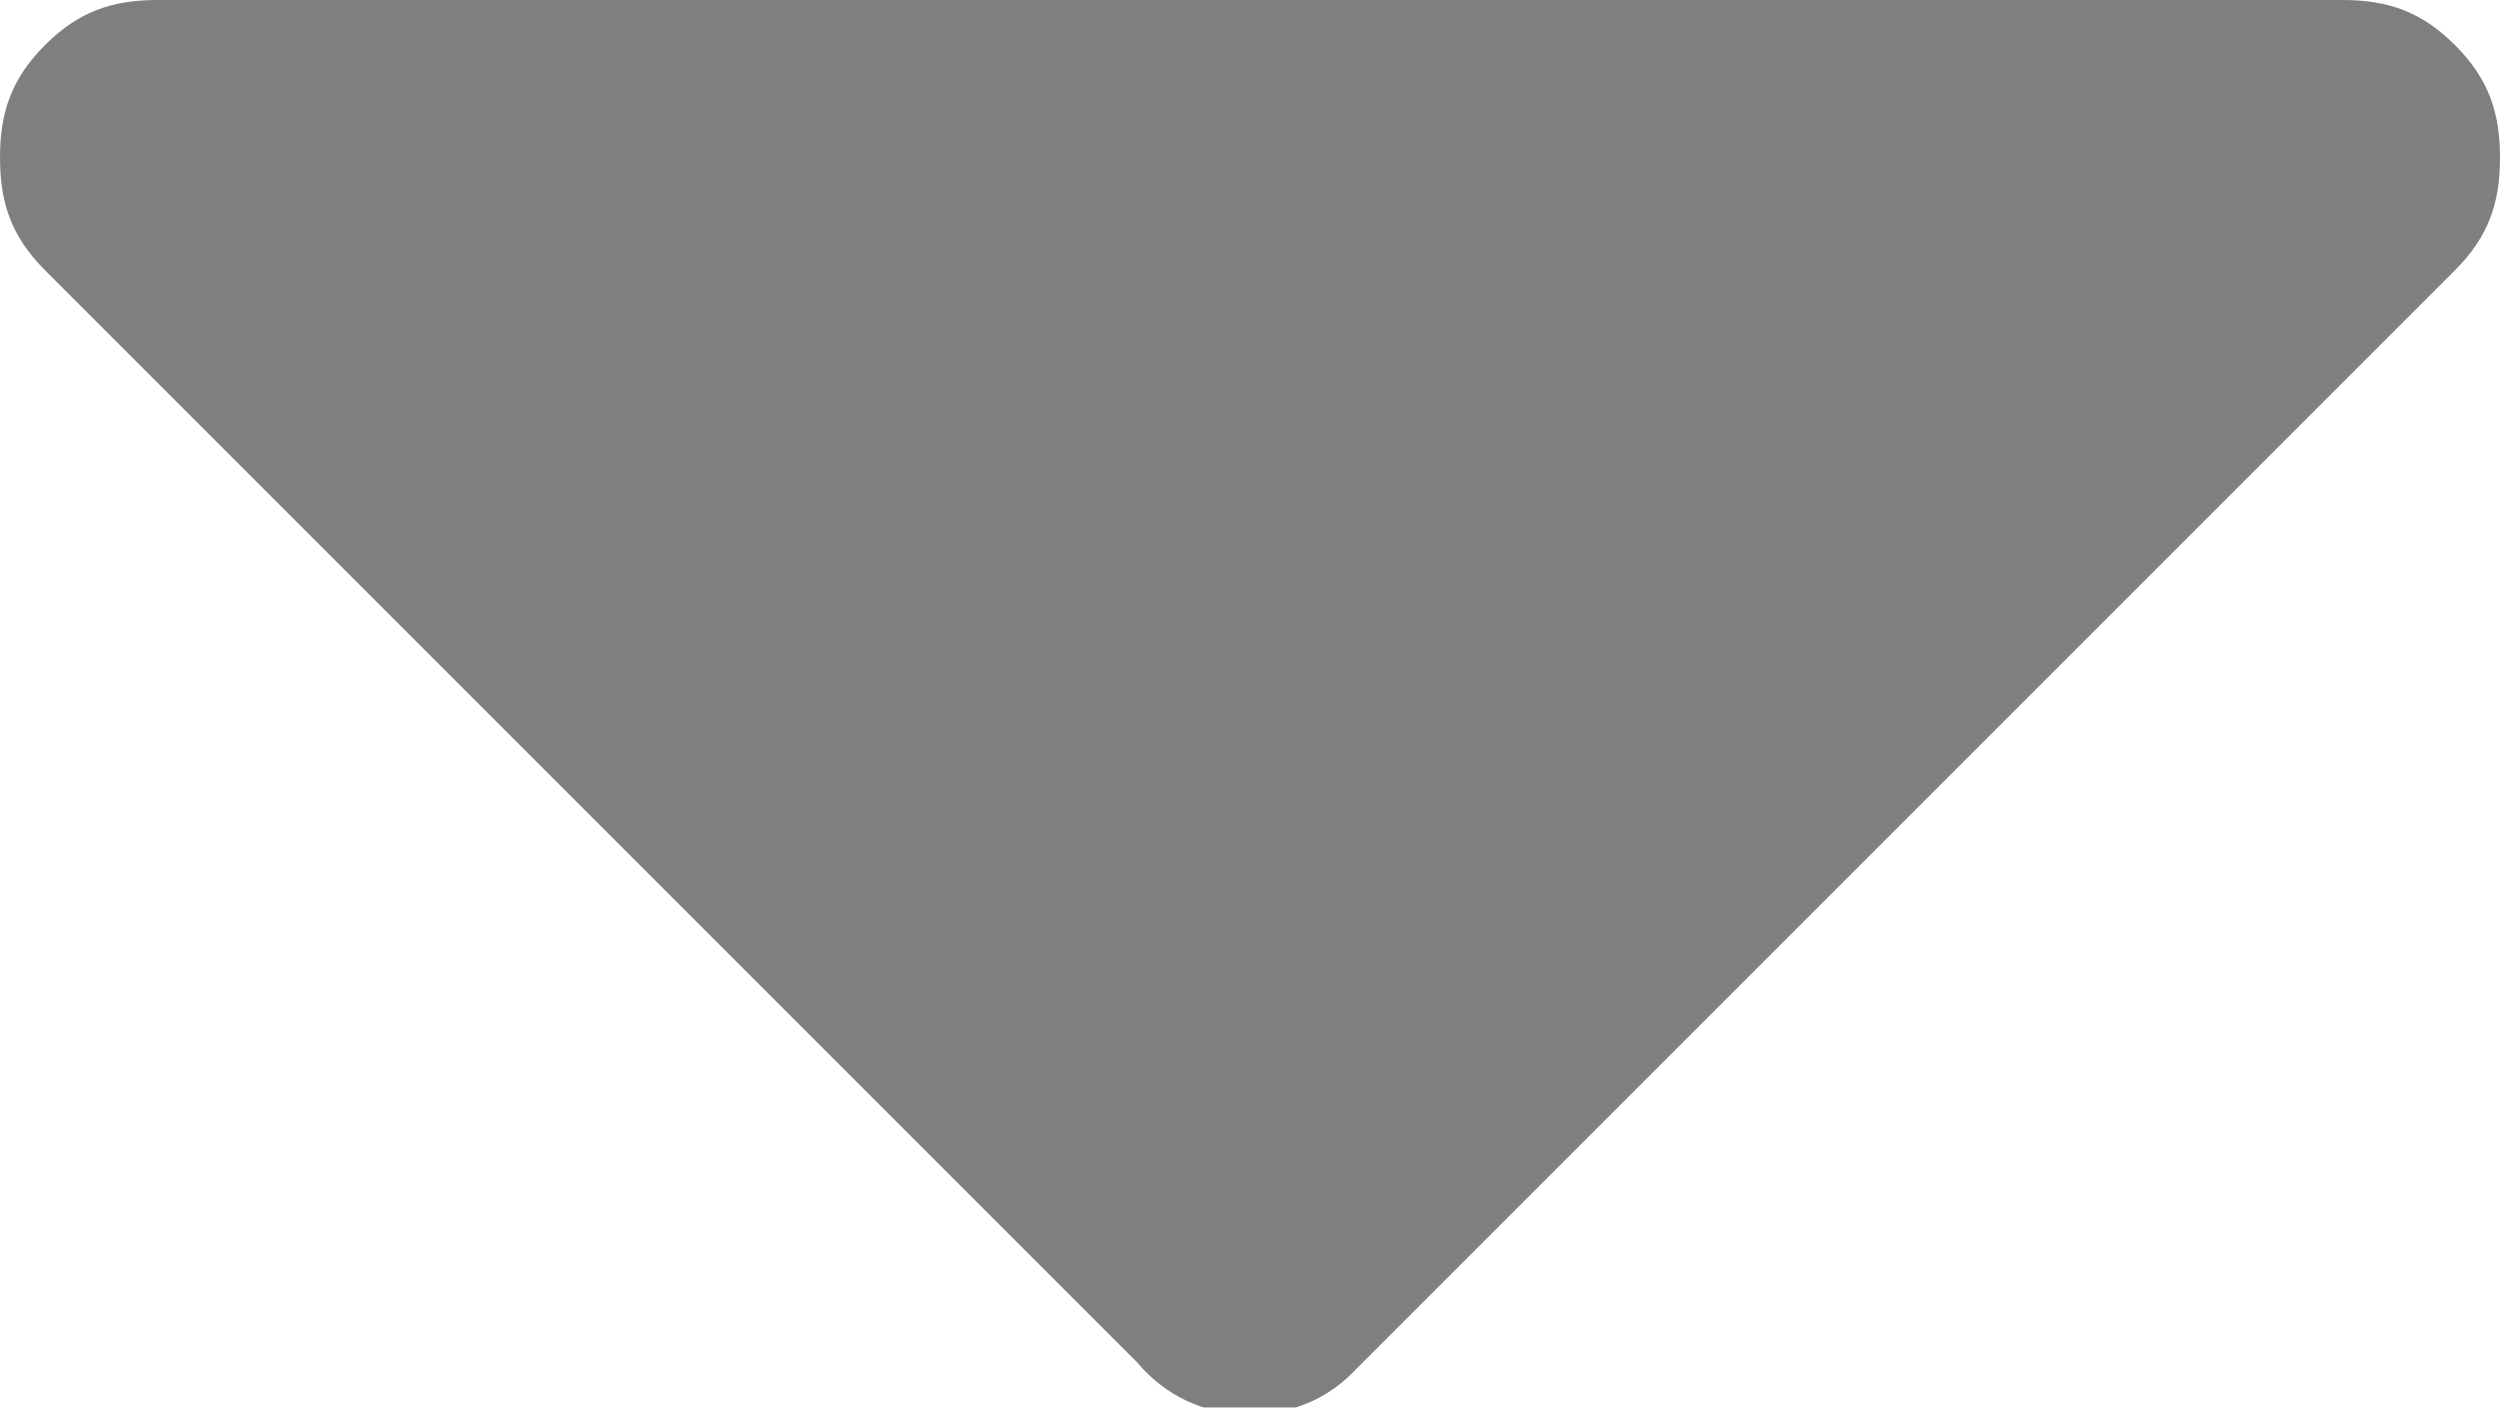 <?xml version="1.0" encoding="utf-8"?>
<!-- Generator: Adobe Illustrator 21.1.0, SVG Export Plug-In . SVG Version: 6.00 Build 0)  -->
<svg version="1.1" id="Layer_1" xmlns="http://www.w3.org/2000/svg" xmlns:xlink="http://www.w3.org/1999/xlink" x="0px" y="0px"
	 viewBox="0 0 22.2 12.5" style="enable-background:new 0 0 22.2 12.5;" xml:space="preserve">
<style type="text/css">
	.st0{opacity:0.5;}
</style>
<title>icon-down-arrow-black</title>
<g id="Layer_2" class="st0">
	<g id="MARCAS">
		<path d="M21.8,0.4c-0.3-0.3-0.6-0.4-1-0.4H1.4C1,0,0.7,0.1,0.4,0.4C0.1,0.7,0,1,0,1.4c0,0.4,0.1,0.7,0.4,1l9.7,9.7
			c0.5,0.6,1.4,0.6,1.9,0.1c0,0,0.1-0.1,0.1-0.1l9.7-9.7c0.3-0.3,0.4-0.6,0.4-1C22.2,1,22.1,0.7,21.8,0.4z"/>
	</g>
</g>
</svg>
